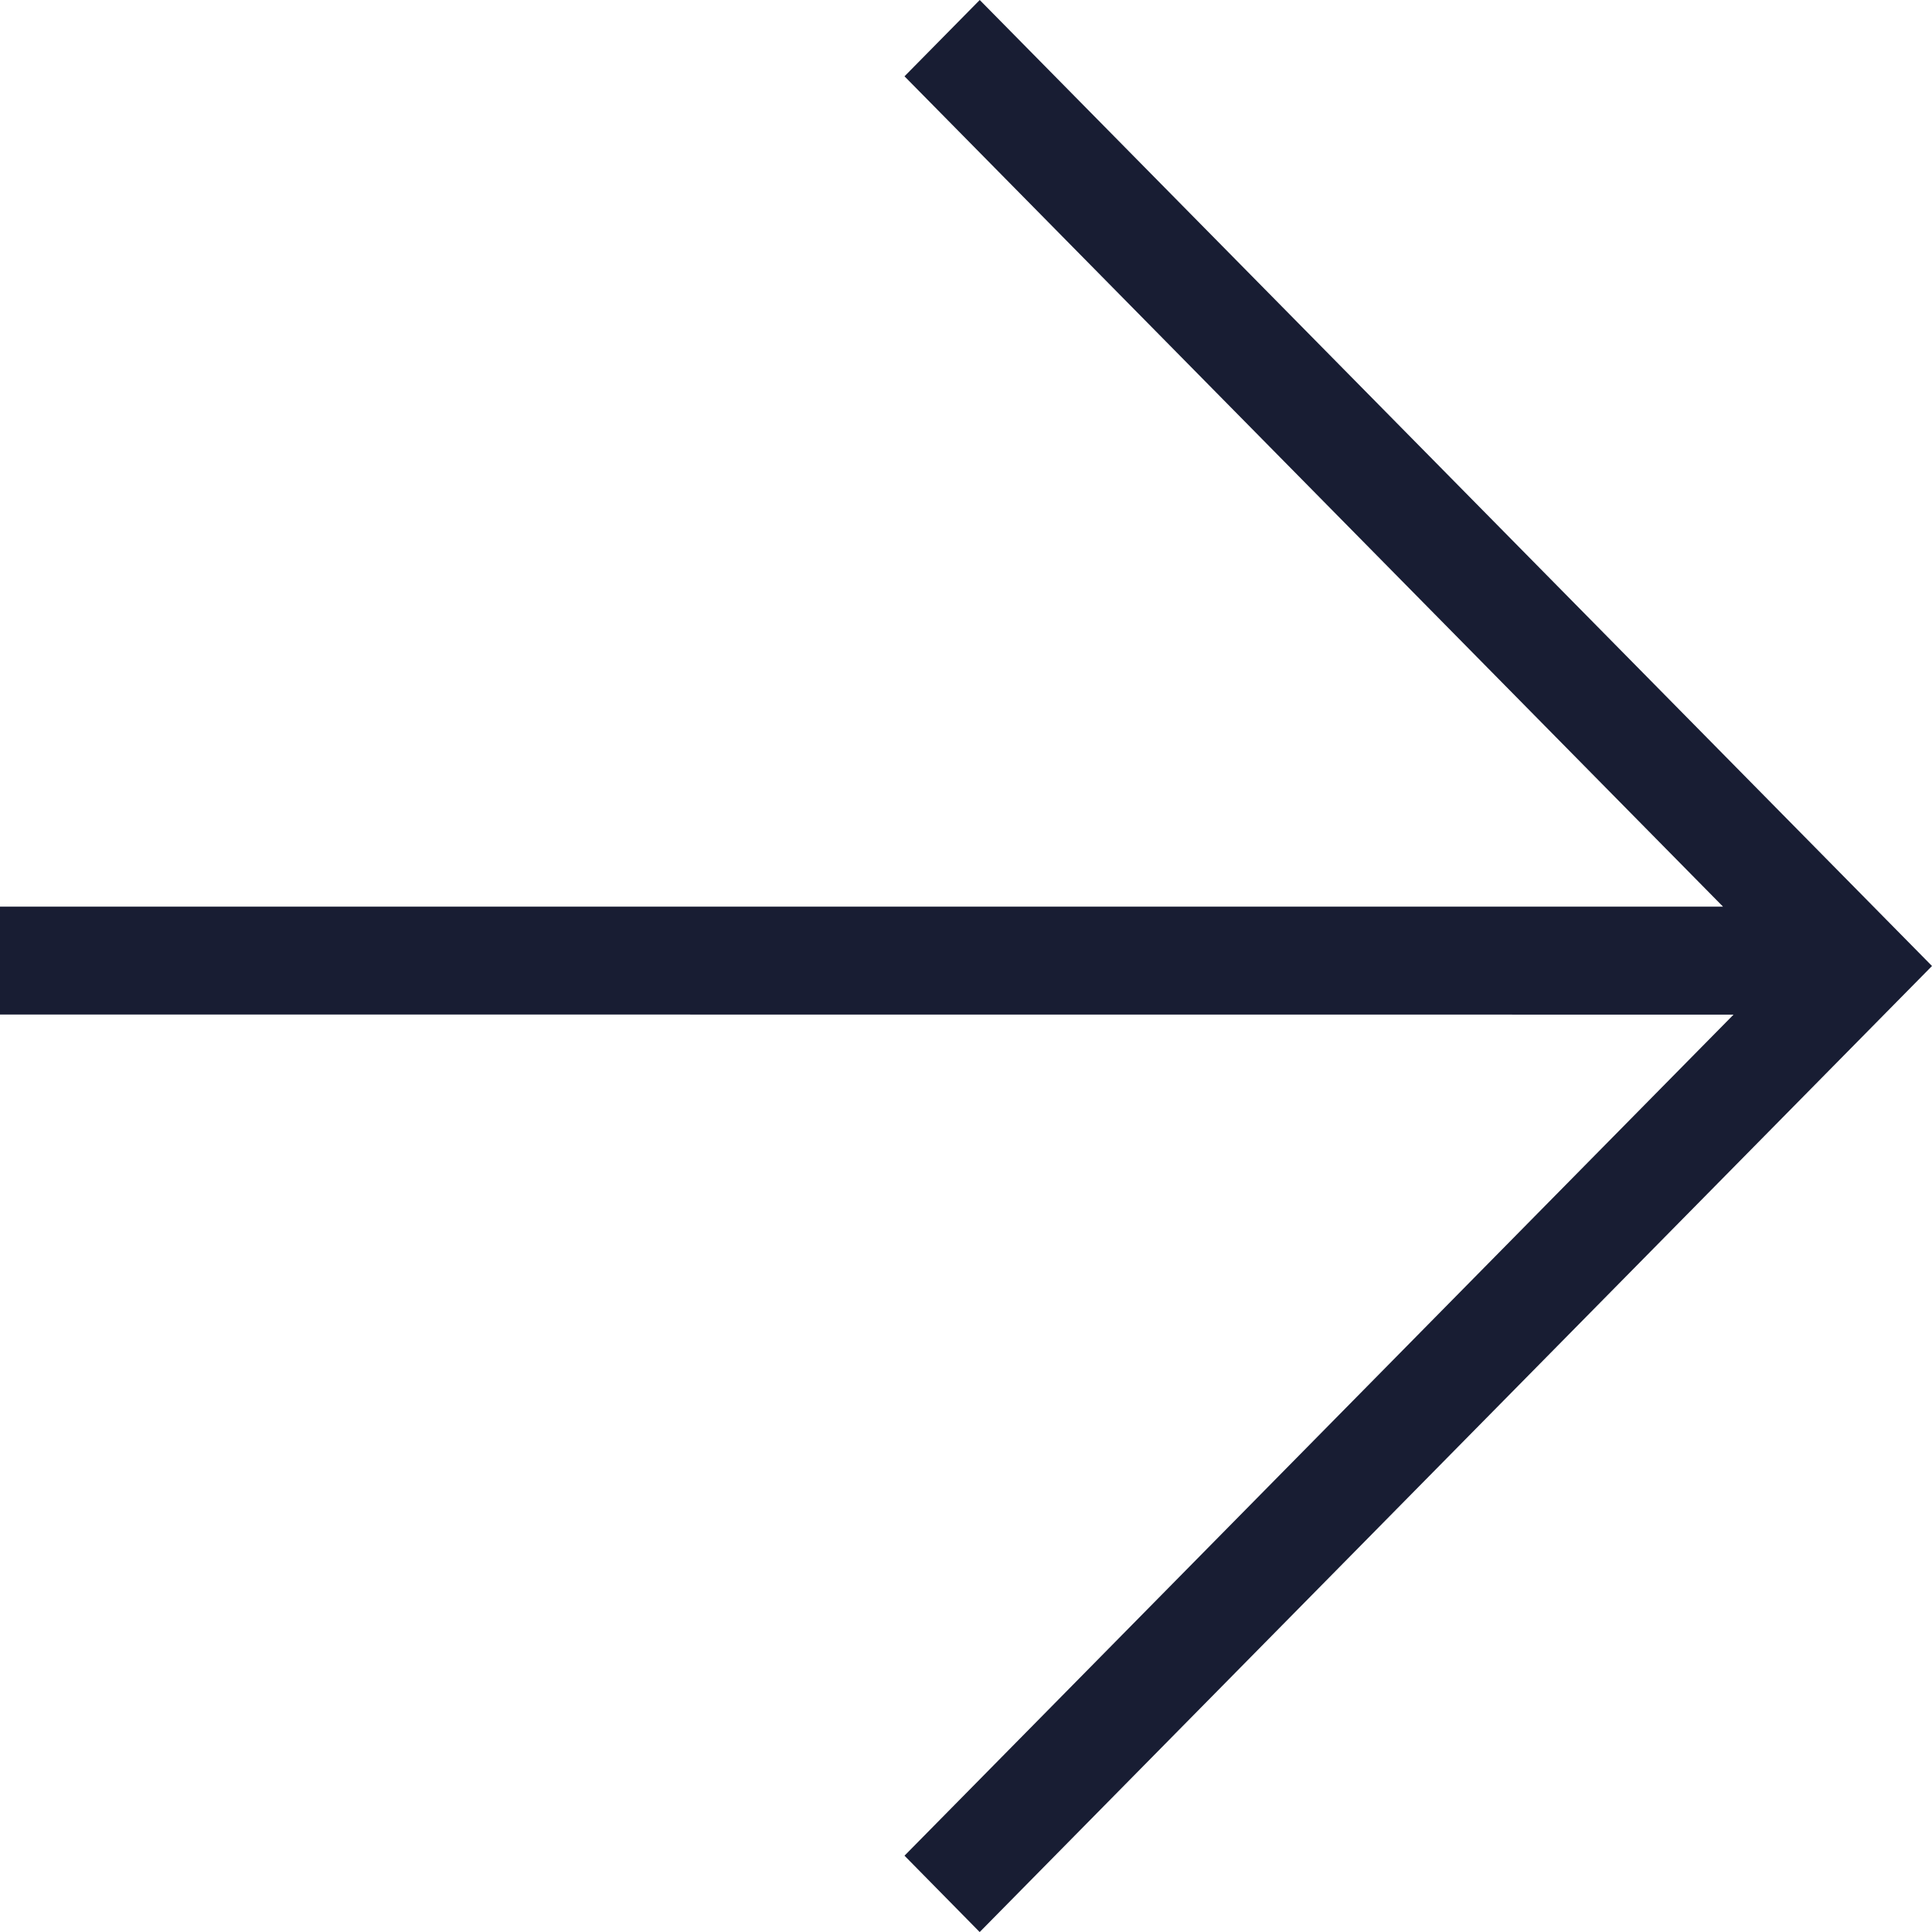 <svg xmlns="http://www.w3.org/2000/svg" width="18" height="18" viewBox="0 0 18 18">
    <path fill="#181D33" fill-rule="evenodd" d="M9.128 18L18 9 9.128 0l-.701.711 7.626 7.736H0v1.005l16.151.001-7.724 7.836.7.711z"/>
</svg>
